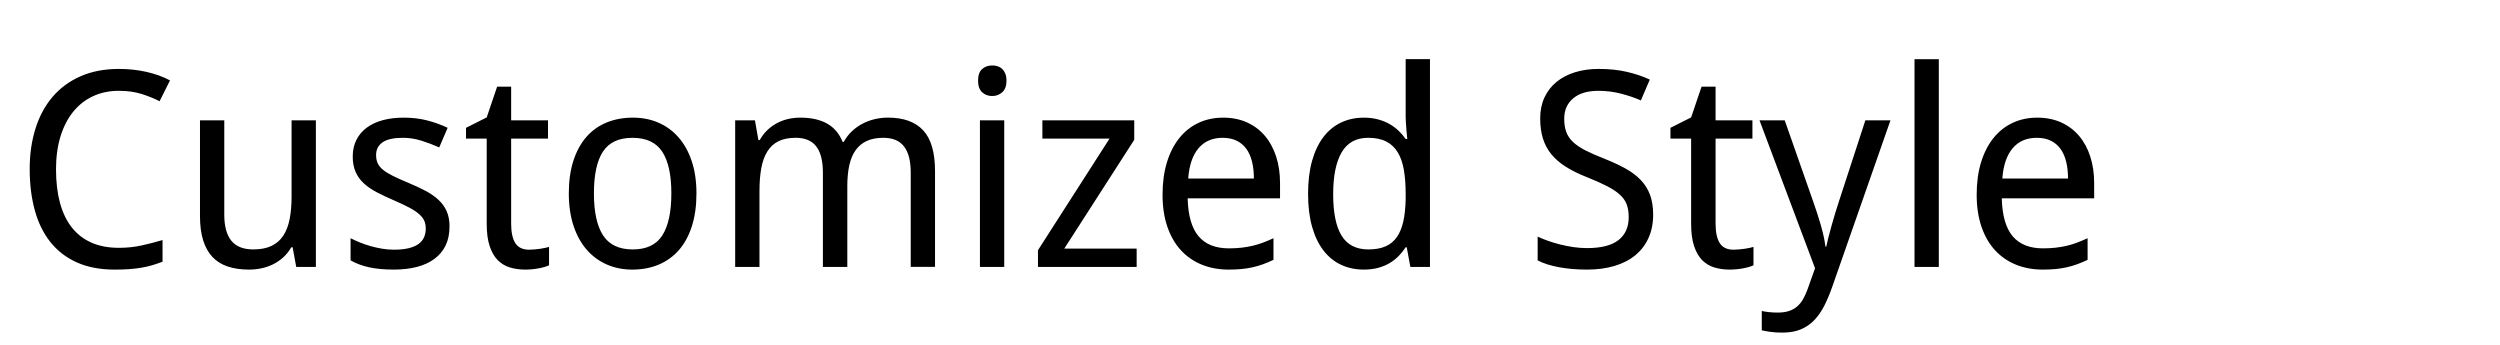 <svg version="1.1" x="0" y="0" width="100%" height="100%" viewBox="0 0 393216 54220.8" xmlns="http://www.w3.org/2000/svg">
  <path d="M 18703.1 14282.9 Q 16454 14282.9 14627 15133.4 Q 12800 15983.9 11508.5 17579.9 Q 10217 19175.9 9513.5 21464.9 Q 8810 23753.9 8810 26628.8 Q 8810 29591.9 9429.5 31891.4 Q 10049 34190.9 11288 35765.9 Q 12527 37340.9 14375 38159.9 Q 16223 38978.9 18701 38978.9 Q 20567.9 38978.9 22247.9 38611.4 Q 23927.9 38243.9 25565.9 37758.8 L 25565.9 41160.8 Q 24749 41477.9 23930 41719.4 Q 23111 41960.9 22218.5 42110 Q 21326 42259.1 20307.5 42332.6 Q 19289 42406.1 18047.9 42406.1 Q 14603.9 42406.1 12083.9 41272.1 Q 9563.9 40138.1 7915.4 38059.1 Q 6266.9 35980.1 5468.9 33061.1 Q 4670.9 30142.1 4670.9 26591 Q 4670.9 23105 5584.4 20207 Q 6497.9 17309 8272.4 15230 Q 10046.9 13151 12671.9 11996 Q 15296.9 10841 18698.9 10841 Q 20966.9 10841 23024.9 11303 Q 25082.9 11765 26739.8 12647 L 25101.8 15923 Q 23780.9 15251 22226.9 14768 Q 20672.9 14285 18698.9 14285 L 18703.1 14282.9 Z M 46593.5 41984 L 46024.4 38894.9 L 45814.4 38894.9 Q 45291.5 39800 44567 40461.5 Q 43842.5 41123 42981.5 41553.5 Q 42120.5 41984 41154.5 42194 Q 40188.5 42404 39180.5 42404 Q 37271.6 42404 35822.6 41921 Q 34373.6 41438 33407.6 40409 Q 32441.6 39380 31948.1 37784 Q 31454.6 36188 31454.6 33980.9 L 31454.6 18926 L 35276.6 18926 L 35276.6 33770.9 Q 35276.6 36500.9 36389.6 37865.9 Q 37502.6 39230.9 39835.7 39230.9 Q 41534.6 39230.9 42689.6 38684.9 Q 43844.6 38138.9 44548.1 37078.4 Q 45251.6 36017.9 45556.1 34463.9 Q 45860.6 32909.9 45860.6 30893.9 L 45860.6 18923.9 L 49682.6 18923.9 L 49682.6 41981.9 L 46597.7 41981.9 L 46593.5 41984 Z M 70701.1 35660.9 Q 70701.1 37340.9 70092.1 38600.9 Q 69483.1 39860.9 68338.6 40711.4 Q 67194.1 41561.9 65577.1 41981.9 Q 63960.1 42401.9 61944.1 42401.9 Q 59657.2 42401.9 58019.2 42034.4 Q 56381.2 41666.9 55140.1 40952.9 L 55140.1 37466.9 Q 55793.2 37802.9 56591.2 38128.4 Q 57389.2 38453.9 58271.2 38705.9 Q 59153.2 38957.9 60087.7 39115.4 Q 61022.2 39272.9 61946.2 39272.9 Q 63313.3 39272.9 64268.8 39041.9 Q 65224.3 38810.9 65822.8 38380.4 Q 66421.3 37949.9 66694.3 37330.4 Q 66967.3 36710.9 66967.3 35954.9 Q 66967.3 35306 66757.3 34781 Q 66547.3 34256 65990.8 33741.5 Q 65434.3 33227 64468.3 32702 Q 63502.3 32177 61990.3 31528.1 Q 60478.3 30875 59270.8 30245 Q 58063.3 29615 57223.3 28838 Q 56383.3 28061 55931.8 27042.5 Q 55480.3 26024 55480.3 24614.9 Q 55480.3 23144.9 56057.8 22000.4 Q 56635.3 20855.9 57685.3 20078.9 Q 58735.3 19301.9 60205.3 18902.9 Q 61675.3 18503.9 63481.3 18503.9 Q 65516.2 18503.9 67206.7 18944.9 Q 68897.2 19385.9 70409.2 20099.9 L 69084.1 23184.8 Q 67721.2 22577.9 66282.7 22126.4 Q 64844.2 21674.9 63355.3 21674.9 Q 61213.3 21674.9 60184.3 22378.4 Q 59155.3 23081.9 59155.3 24383.9 Q 59155.3 25116.8 59396.8 25662.8 Q 59638.3 26208.8 60226.3 26691.8 Q 60814.3 27174.8 61801.3 27668.3 Q 62788.3 28161.8 64258.3 28768.7 Q 65770.3 29398.7 66956.8 30028.7 Q 68143.3 30658.7 68983.3 31446.2 Q 69823.3 32233.7 70264.3 33241.7 Q 70705.3 34249.7 70705.3 35654.6 L 70701.1 35660.9 Z M 83227.6 39272.9 Q 83605.6 39272.9 84078.1 39230.9 Q 84550.6 39188.9 84991.6 39125.9 Q 85432.6 39062.9 85800.1 38978.9 Q 86167.6 38894.9 86358.7 38834 L 86358.7 41732 Q 86083.6 41858 85663.6 41984 Q 85243.6 42110 84739.6 42204.5 Q 84235.6 42299 83689.6 42351.5 Q 83143.6 42404 82620.7 42404 Q 81318.7 42404 80205.7 42068 Q 79092.7 41732 78284.2 40913 Q 77475.7 40094 77013.7 38697.5 Q 76551.7 37301 76551.7 35182.1 L 76551.7 21803 L 73298.8 21803 L 73298.8 20104.1 L 76551.7 18466.1 L 78189.7 13636.1 L 80396.8 13636.1 L 80396.8 18928.1 L 86192.8 18928.1 L 86192.8 21803 L 80396.8 21803 L 80396.8 35182.1 Q 80396.8 37217 81058.3 38246 Q 81719.8 39275 83231.8 39275 L 83227.6 39272.9 Z M 109542.3 30410.9 Q 109542.3 33290 108838.8 35526.5 Q 108135.3 37763 106822.8 39285.5 Q 105510.3 40808 103641.3 41606 Q 101772.3 42404 99439.2 42404 Q 97278.3 42404 95451.3 41606 Q 93624.3 40808 92290.8 39285.5 Q 90957.3 37763 90211.8 35526.5 Q 89466.3 33290 89466.3 30410.9 Q 89466.3 27554.9 90169.8 25339.4 Q 90873.3 23123.9 92175.3 21601.4 Q 93477.3 20078.9 95356.8 19291.4 Q 97236.3 18503.9 99565.2 18503.9 Q 101730.3 18503.9 103557.3 19291.4 Q 105384.3 20078.9 106717.8 21601.4 Q 108051.3 23123.9 108796.8 25339.4 Q 109542.3 27554.9 109542.3 30410.9  Z M 93414.3 30410.9 Q 93414.3 34802 94852.8 37017.5 Q 96291.3 39233 99525.3 39233 Q 102759.3 39233 104176.8 37017.5 Q 105594.3 34802 105594.3 30410.9 Q 105594.3 26024 104155.8 23850.5 Q 102717.3 21677 99483.3 21677 Q 96249.3 21677 94831.8 23850.5 Q 93414.3 26024 93414.3 30410.9  Z M 143245.5 41984 L 143245.5 27134.9 Q 143245.5 24404.9 142195.5 23039.9 Q 141145.5 21674.9 138938.4 21674.9 Q 137407.5 21674.9 136336.5 22168.4 Q 135265.5 22661.9 134583 23617.4 Q 133900.5 24572.9 133585.5 25990.4 Q 133270.5 27407.9 133270.5 29255.9 L 133270.5 41981.9 L 129429.6 41981.9 L 129429.6 27132.8 Q 129429.6 24402.8 128390.1 23037.8 Q 127350.6 21672.8 125147.7 21672.8 Q 123528.6 21672.8 122436.6 22218.8 Q 121344.6 22764.8 120683.1 23835.8 Q 120021.6 24906.8 119738.1 26460.8 Q 119454.6 28014.8 119454.6 30030.8 L 119454.6 41981.9 L 115632.6 41981.9 L 115632.6 18923.9 L 118740.6 18923.9 L 119286.6 22031.9 L 119496.6 22031.9 Q 120000.6 21126.8 120693.6 20465.3 Q 121386.6 19803.8 122216.1 19362.8 Q 123045.6 18921.8 123980.1 18711.8 Q 124914.6 18501.8 125880.6 18501.8 Q 128400.6 18501.8 130070.1 19425.8 Q 131739.6 20349.8 132537.6 22323.8 L 132705.6 22323.8 Q 133251.6 21334.7 134018.1 20620.7 Q 134784.6 19906.7 135698.1 19434.2 Q 136611.6 18961.7 137619.6 18730.7 Q 138627.6 18499.7 139677.6 18499.7 Q 143350.5 18499.7 145209 20505.2 Q 147067.5 22510.7 147067.5 26920.7 L 147067.5 41979.8 L 143245.5 41979.8 L 143245.5 41984 Z M 157952.8 41984 L 154130.8 41984 L 154130.8 18926 L 157952.8 18926 L 157952.8 41984 Z M 153836.8 12686.9 Q 153836.8 11426.9 154477.3 10859.9 Q 155117.8 10292.9 156060.7 10292.9 Q 156522.7 10292.9 156932.2 10429.4 Q 157341.7 10565.9 157646.2 10859.9 Q 157950.7 11153.9 158129.2 11605.4 Q 158307.7 12056.9 158307.7 12686.9 Q 158307.7 13904.9 157646.2 14503.4 Q 156984.7 15101.9 156060.7 15101.9 Q 155117.8 15101.9 154477.3 14513.9 Q 153836.8 13925.9 153836.8 12684.8 L 153836.8 12686.9 Z M 178779.1 41984 L 163258 41984 L 163258 39356.9 L 174514 21800.9 L 163953.1 21800.9 L 163953.1 18926 L 178401.1 18926 L 178401.1 21992 L 167397.1 39104.9 L 178779.1 39104.9 L 178779.1 41984 Z M 193248 42404 Q 190938 42404 189027 41627 Q 187116 40850 185740.5 39359 Q 184365 37868 183609 35663 Q 182853 33458 182853 30620.9 Q 182853 27764.9 183546 25517.9 Q 184239 23270.9 185499 21706.4 Q 186759 20141.9 188512.5 19322.9 Q 190266 18503.9 192389.1 18503.9 Q 194466 18503.9 196125 19249.4 Q 197784 19994.9 198939 21349.4 Q 200094 22703.9 200713.5 24604.4 Q 201333 26504.9 201333 28814.9 L 201333 31190 L 186801 31190 Q 186903.9 35240.9 188510.4 37151.9 Q 190116.9 39062.9 193285.8 39062.9 Q 194358.9 39062.9 195272.4 38957.9 Q 196185.9 38852.9 197036.4 38653.4 Q 197886.9 38453.9 198684.9 38149.4 Q 199482.9 37844.9 200299.8 37466.9 L 200299.8 40868.9 Q 199459.8 41270 198651.3 41564 Q 197842.8 41858 196992.3 42047 Q 196141.8 42236 195228.3 42320 Q 194314.8 42404 193241.7 42404 L 193248 42404 Z M 192305.1 21674.9 Q 189911.1 21674.9 188514.6 23312.9 Q 187118.1 24950.9 186889.2 28082 L 197221.2 28082 Q 197221.2 26654 196937.7 25467.5 Q 196654.2 24281 196055.7 23441 Q 195457.2 22601 194533.2 22139 Q 193609.2 21677 192307.2 21677 L 192305.1 21674.9 Z M 221258.4 38894.9 L 221090.4 38894.9 Q 220628.4 39608.9 220008.9 40249.4 Q 219389.4 40889.9 218580.9 41372.9 Q 217772.4 41855.9 216764.4 42128.9 Q 215756.4 42401.9 214496.4 42401.9 Q 212545.5 42401.9 210928.5 41645.9 Q 209311.5 40889.9 208156.5 39388.4 Q 207001.5 37886.9 206371.5 35660.9 Q 205741.5 33434.9 205741.5 30494.9 Q 205741.5 27536 206371.5 25299.5 Q 207001.5 23063 208156.5 21551 Q 209311.5 20039 210928.5 19272.5 Q 212545.5 18506 214496.4 18506 Q 215737.5 18506 216745.5 18779 Q 217753.5 19052 218562 19514 Q 219370.5 19976 220000.5 20585 Q 220630.5 21194 221092.5 21866 L 221344.5 21866 Q 221283.6 21152 221218.5 20498.9 Q 221176.5 19952.9 221134.5 19375.4 Q 221092.5 18797.9 221092.5 18461.9 L 221092.5 9305.9 L 224914.5 9305.9 L 224914.5 41981.9 L 221829.6 41981.9 L 221260.5 38892.8 L 221258.4 38894.9 Z M 215233.5 39230.9 Q 216829.5 39230.9 217932 38747.9 Q 219034.5 38264.9 219717 37277.9 Q 220399.5 36290.9 220725 34810.4 Q 221050.5 33329.9 221092.5 31355.9 L 221092.5 30492.8 Q 221092.5 28373.9 220809 26725.4 Q 220525.5 25076.9 219843 23953.4 Q 219160.5 22829.9 218026.5 22252.4 Q 216892.5 21674.9 215193.6 21674.9 Q 212356.5 21674.9 211023 23963.9 Q 209689.5 26252.9 209689.5 30536.9 Q 209689.5 34928 211023 37080.5 Q 212356.5 39233 215235.6 39233 L 215233.5 39230.9 Z M 260018.3 33770.9 Q 260018.3 35810 259293.8 37416.5 Q 258569.3 39023 257225.3 40136 Q 255881.3 41249 253949.3 41826.5 Q 252017.3 42404 249604.4 42404 Q 247271.3 42404 245244.8 42036.5 Q 243218.3 41669 241851.2 40955 L 241851.2 37217 Q 242565.2 37553 243478.7 37878.5 Q 244392.2 38204 245400.2 38456 Q 246408.2 38708 247479.2 38865.5 Q 248550.2 39023 249600.2 39023 Q 252960.2 39023 254566.7 37763 Q 256173.2 36503 256173.2 34151 Q 256173.2 33017 255868.7 32177 Q 255564.2 31337 254797.7 30633.5 Q 254031.2 29930 252750.2 29268.5 Q 251469.2 28607 249518.3 27832.1 Q 247647.2 27095 246271.7 26223.5 Q 244896.2 25352 244003.7 24260 Q 243111.2 23168 242680.7 21782 Q 242250.2 20396 242250.2 18632 Q 242250.2 16784 242922.2 15335 Q 243594.2 13886 244812.2 12888.5 Q 246030.2 11891 247720.7 11366 Q 249411.2 10841 251450.3 10841 Q 253947.2 10841 255942.2 11313.5 Q 257937.2 11786 259491.2 12518.9 L 258086.3 15794.9 Q 256719.2 15188 254986.7 14736.5 Q 253254.2 14285 251406.2 14285 Q 248844.2 14285 247437.2 15471.5 Q 246030.2 16658 246030.2 18674 Q 246030.2 19868.9 246345.2 20740.4 Q 246660.2 21611.9 247395.2 22315.4 Q 248130.2 23018.9 249337.7 23638.4 Q 250545.2 24257.9 252309.2 24948.8 Q 254222.3 25704.8 255660.8 26502.8 Q 257099.3 27300.8 258065.3 28308.8 Q 259031.3 29316.8 259524.8 30639.8 Q 260018.3 31962.8 260018.3 33768.8 L 260018.3 33770.9 Z M 272667.6 39272.9 Q 273045.6 39272.9 273518.1 39230.9 Q 273990.6 39188.9 274431.6 39125.9 Q 274872.6 39062.9 275240.1 38978.9 Q 275607.6 38894.9 275798.7 38834 L 275798.7 41732 Q 275523.6 41858 275103.6 41984 Q 274683.6 42110 274179.6 42204.5 Q 273675.6 42299 273129.6 42351.5 Q 272583.6 42404 272060.7 42404 Q 270758.7 42404 269645.7 42068 Q 268532.7 41732 267724.2 40913 Q 266915.7 40094 266453.7 38697.5 Q 265991.7 37301 265991.7 35182.1 L 265991.7 21803 L 262738.8 21803 L 262738.8 20104.1 L 265991.7 18466.1 L 267629.7 13636.1 L 269836.8 13636.1 L 269836.8 18928.1 L 275632.8 18928.1 L 275632.8 21803 L 269836.8 21803 L 269836.8 35182.1 Q 269836.8 37217 270498.3 38246 Q 271159.8 39275 272671.8 39275 L 272667.6 39272.9 Z M 276741.2 18926 L 280712.3 18926 L 285225.2 31796.9 Q 285519.2 32636.9 285823.7 33560.9 Q 286128.2 34484.9 286390.7 35408.9 Q 286653.2 36332.9 286842.2 37193.9 Q 287031.2 38054.9 287115.2 38792 L 287241.2 38792 Q 287348.3 38264.9 287579.3 37361.9 Q 287810.3 36458.9 288093.8 35440.4 Q 288377.3 34421.9 288681.8 33434.9 Q 288986.3 32447.9 289215.2 31752.8 L 293396.3 18923.9 L 297344.3 18923.9 L 288230.3 44987 Q 287642.3 46685.9 286959.8 48040.4 Q 286277.3 49394.9 285374.3 50339.9 Q 284471.3 51284.9 283253.3 51799.4 Q 282035.3 52313.9 280355.3 52313.9 Q 279263.3 52313.9 278465.3 52198.4 Q 277667.3 52082.9 277102.4 51956.9 L 277102.4 48909.8 Q 277541.3 49016.9 278213.3 49090.4 Q 278885.3 49163.9 279622.4 49163.9 Q 280630.4 49163.9 281365.4 48922.4 Q 282100.4 48680.9 282646.4 48218.9 Q 283192.4 47756.9 283580.9 47084.9 Q 283969.4 46412.9 284286.5 45549.8 L 285481.4 42189.8 L 276745.4 18921.8 L 276741.2 18926 Z M 304948 41984 L 301126 41984 L 301126 9308 L 304948 9308 L 304948 41984 Z M 321299.2 42404 Q 318989.2 42404 317078.2 41627 Q 315167.2 40850 313791.7 39359 Q 312416.2 37868 311660.2 35663 Q 310904.2 33458 310904.2 30620.9 Q 310904.2 27764.9 311597.2 25517.9 Q 312290.2 23270.9 313550.2 21706.4 Q 314810.2 20141.9 316563.7 19322.9 Q 318317.2 18503.9 320440.3 18503.9 Q 322517.2 18503.9 324176.2 19249.4 Q 325835.2 19994.9 326990.2 21349.4 Q 328145.2 22703.9 328764.7 24604.4 Q 329384.2 26504.9 329384.2 28814.9 L 329384.2 31190 L 314852.2 31190 Q 314955.1 35240.9 316561.6 37151.9 Q 318168.1 39062.9 321337 39062.9 Q 322410.1 39062.9 323323.6 38957.9 Q 324237.1 38852.9 325087.6 38653.4 Q 325938.1 38453.9 326736.1 38149.4 Q 327534.1 37844.9 328351 37466.9 L 328351 40868.9 Q 327511 41270 326702.5 41564 Q 325894 41858 325043.5 42047 Q 324193 42236 323279.5 42320 Q 322366 42404 321292.9 42404 L 321299.2 42404 Z M 320356.3 21674.9 Q 317962.3 21674.9 316565.8 23312.9 Q 315169.3 24950.9 314940.4 28082 L 325272.4 28082 Q 325272.4 26654 324988.9 25467.5 Q 324705.4 24281 324106.9 23441 Q 323508.4 22601 322584.4 22139 Q 321660.4 21677 320358.4 21677 L 320356.3 21674.9 Z " fill-rule="nonzero" style="fill:#000000;;fill-opacity:1;"/>
</svg>